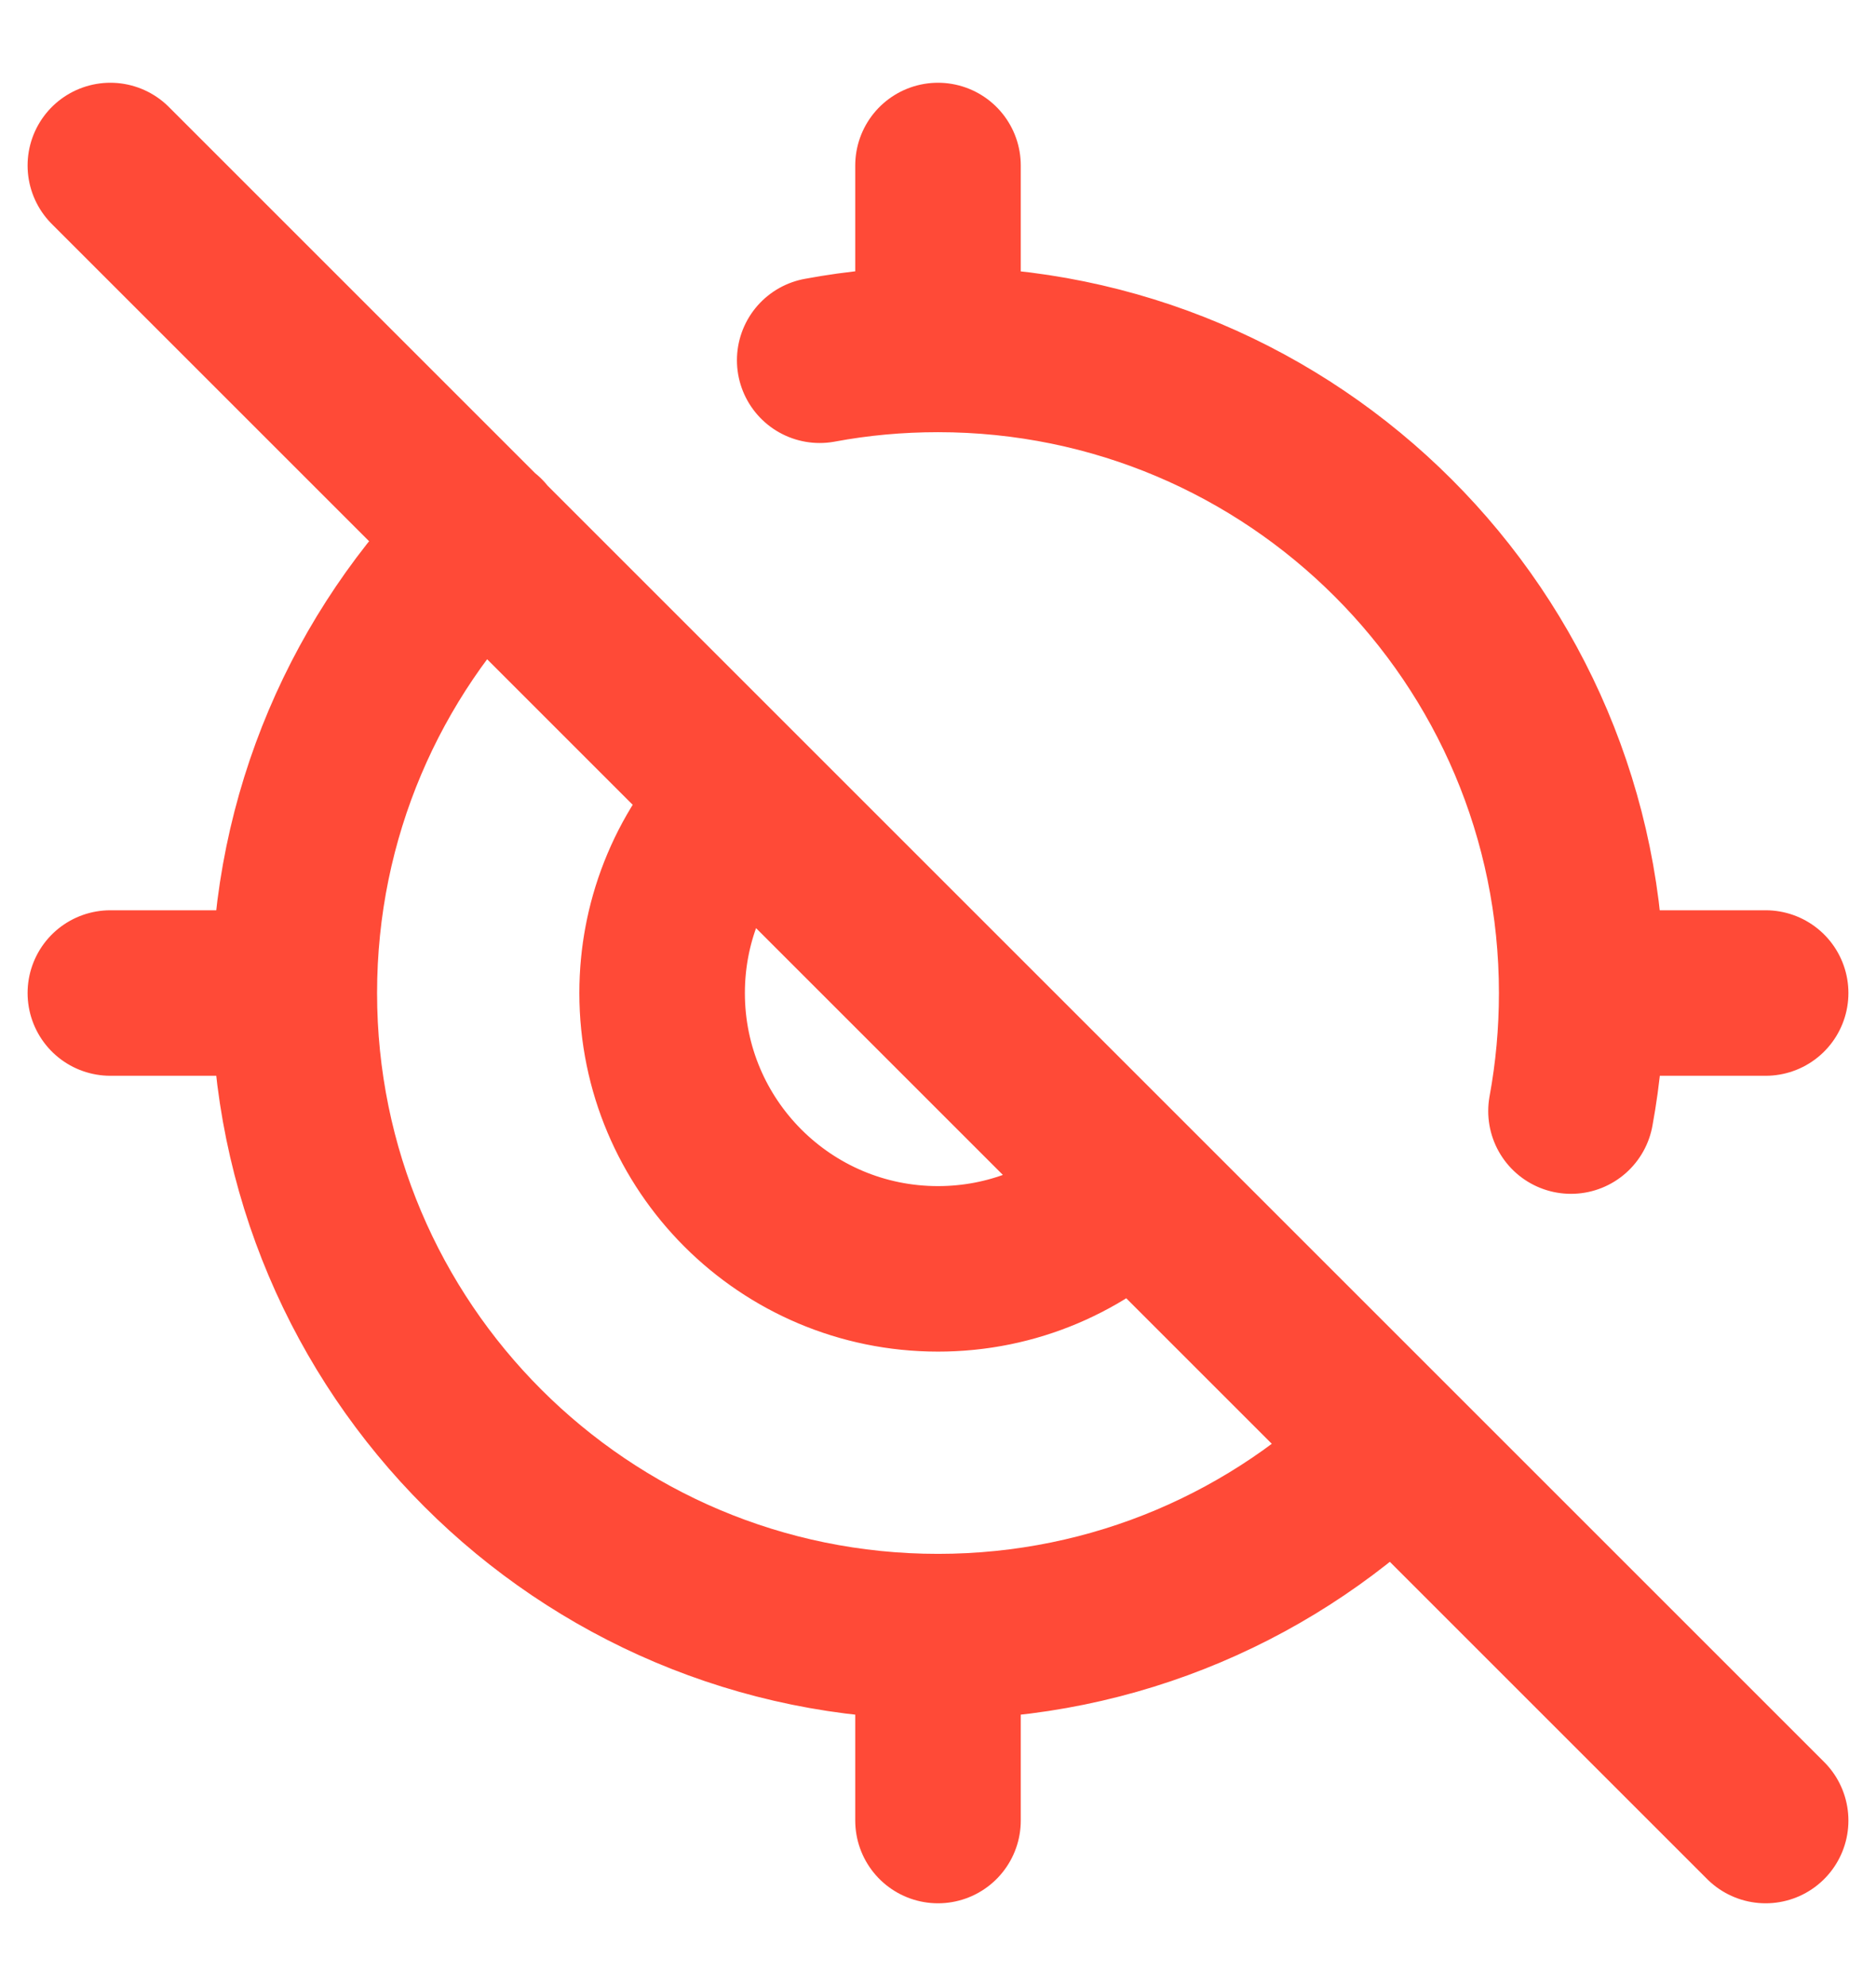 <svg width="17" height="18" viewBox="0 0 17 18" fill="none" xmlns="http://www.w3.org/2000/svg">
<path d="M8.5 1.5V3.167M8.5 3.167C11.722 3.167 14.333 5.778 14.333 9M8.5 3.167C8.134 3.167 7.776 3.2 7.428 3.265M14.333 9H16M14.333 9C14.333 9.365 14.3 9.723 14.236 10.07M8.5 14.833V16.5M8.5 14.833C5.278 14.833 2.667 12.222 2.667 9M8.5 14.833C10.111 14.833 11.569 14.18 12.625 13.125M2.667 9H1M2.667 9C2.667 7.388 3.321 5.928 4.378 4.872M8.5 11.5C7.119 11.5 6 10.381 6 9M8.5 11.5C9.14 11.5 9.724 11.259 10.167 10.863M8.5 11.5C9.19 11.5 9.814 11.221 10.266 10.769M6 9C6 8.36 6.241 7.776 6.637 7.333M6 9C6 8.31 6.28 7.685 6.732 7.232M1 1.5L16 16.5" stroke="#FF4A37" stroke-width="1.5" stroke-linecap="round" stroke-linejoin="round"/>
</svg>
